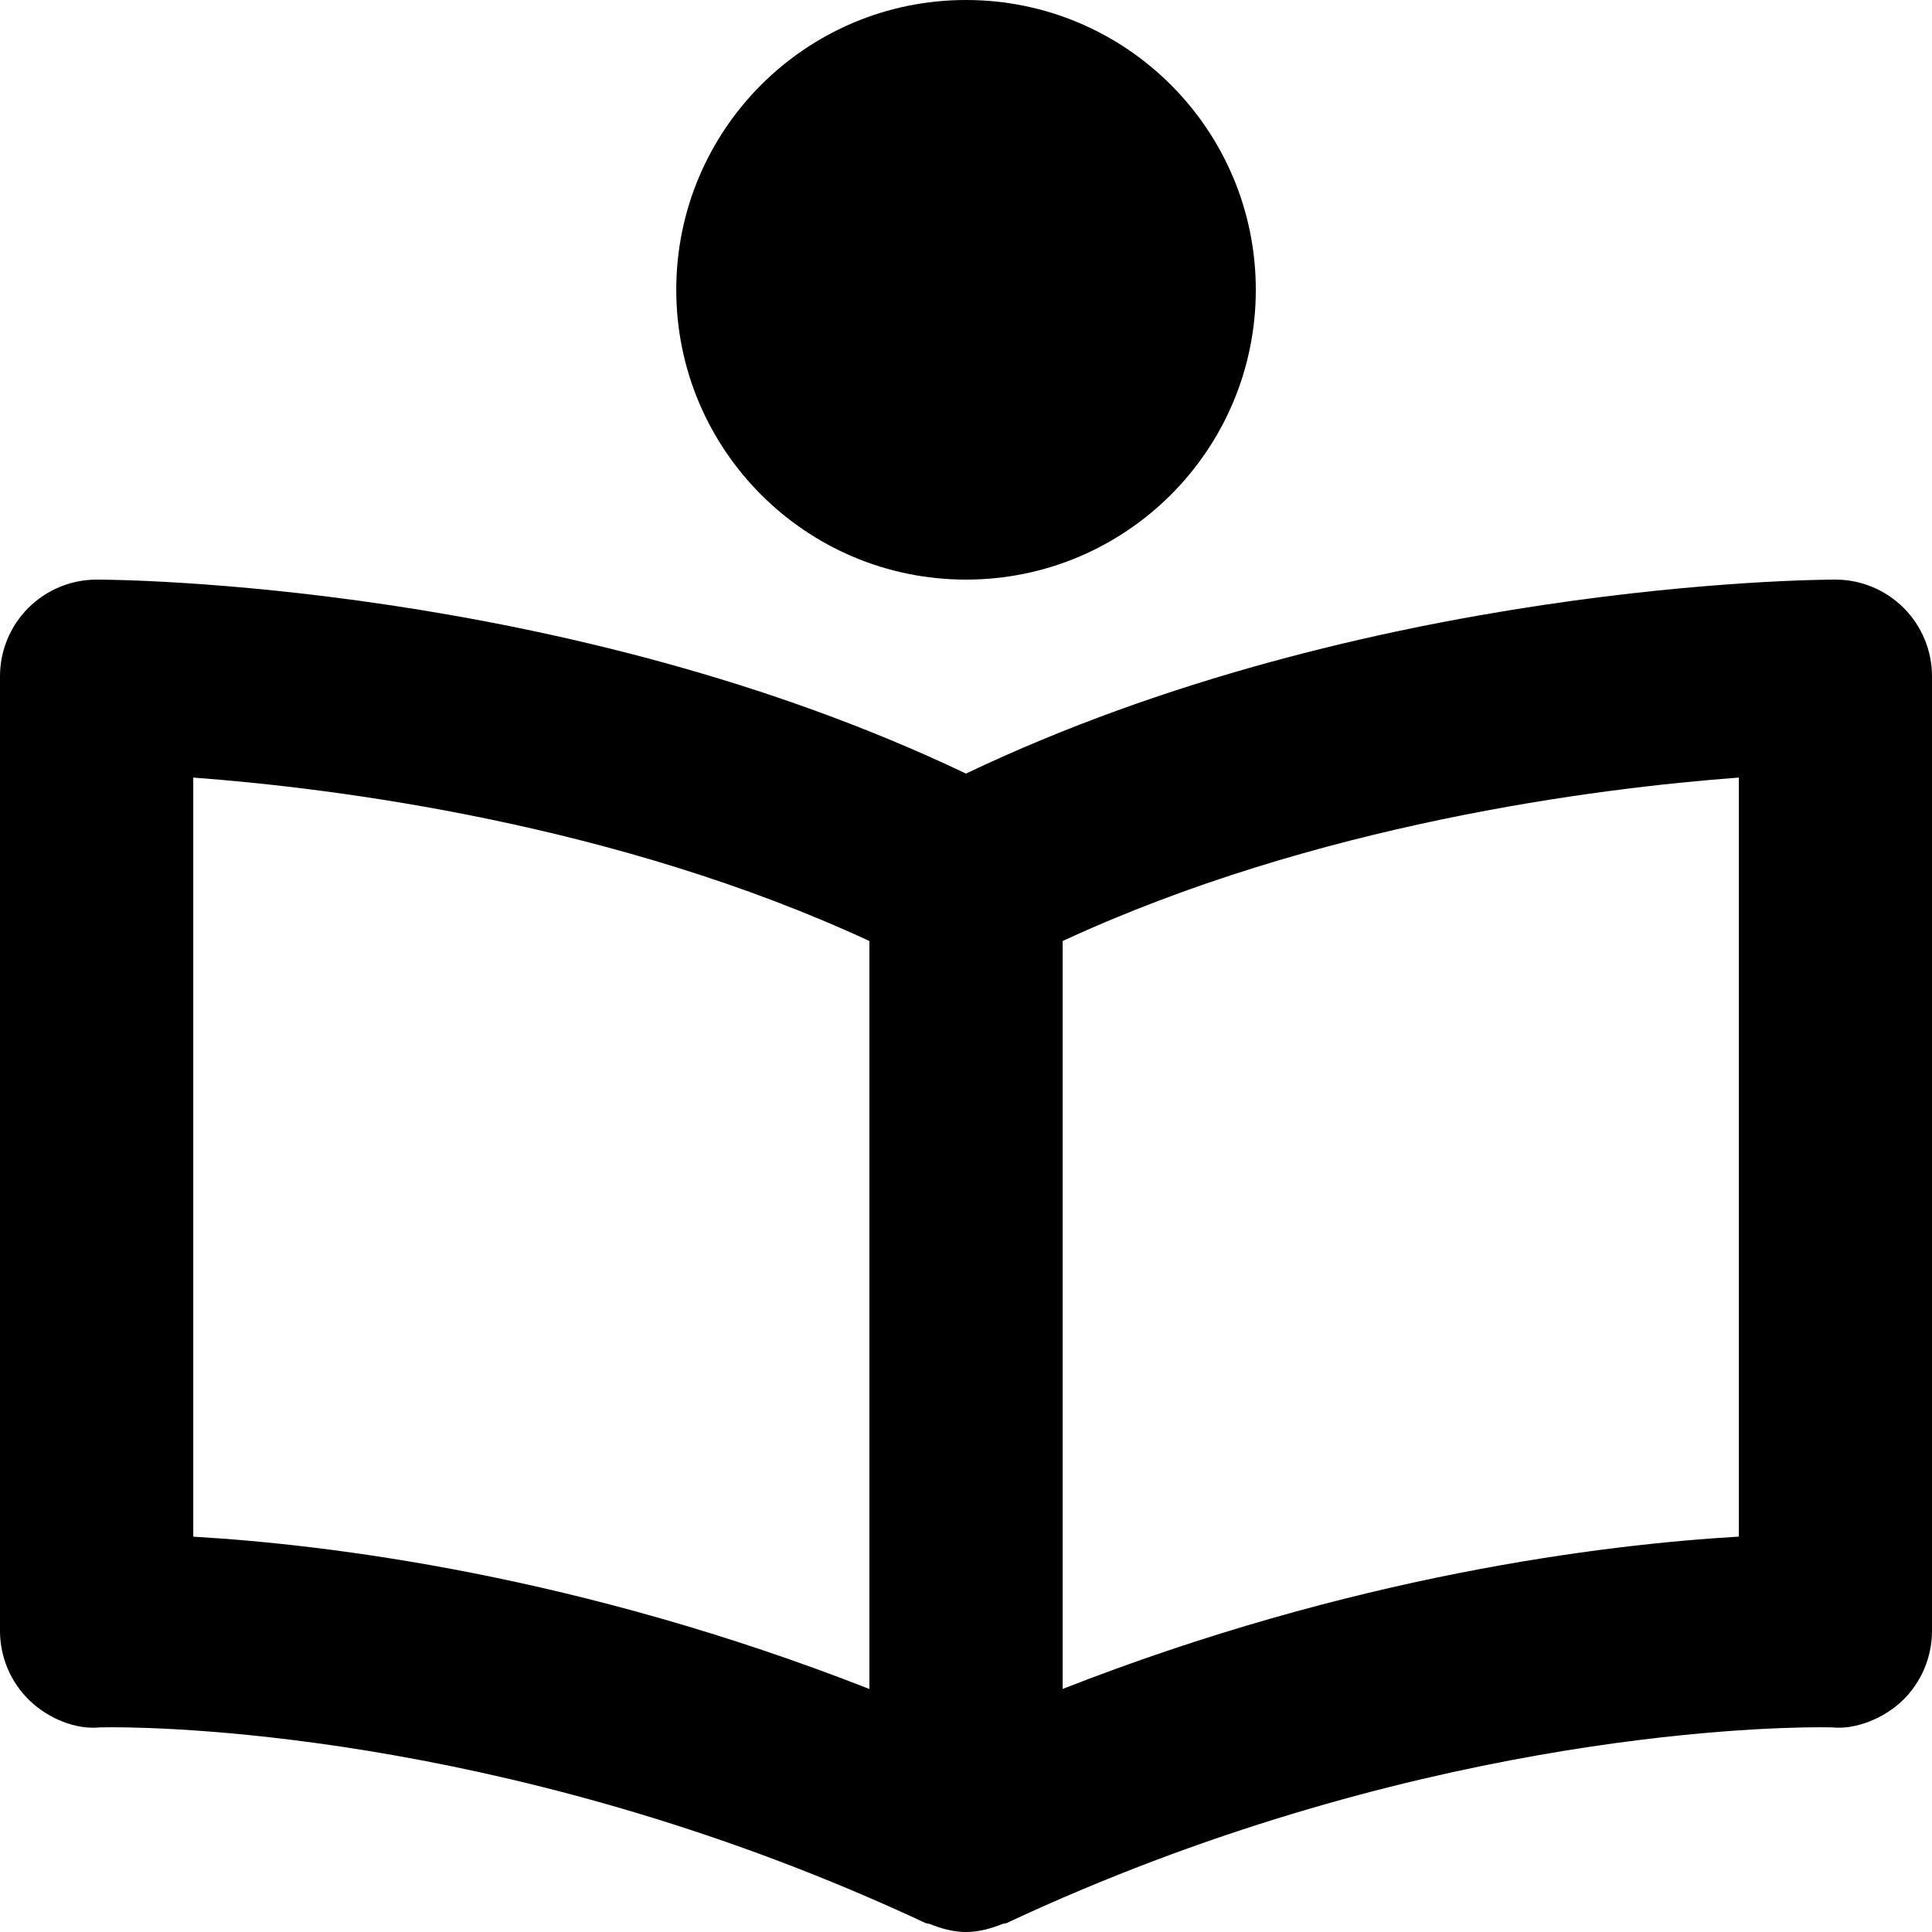 <svg viewBox="0 0 32 32" fill="none" xmlns="http://www.w3.org/2000/svg">
<path fill="currentColor" d="M30.399,9.6c-0.322,0-7.76,0.047-14.399,3.213C9.36,9.647,1.923,9.6,1.601,9.6 c-0.424,0-0.832,0.169-1.132,0.469C0.169,10.369,0,10.776,0,11.201v15.813c0,0.215,0.044,0.428,0.127,0.623 c0.083,0.199,0.207,0.377,0.361,0.527c0.312,0.301,0.768,0.488,1.167,0.447l0.203-0.002c1.093,0,6.874,0.158,13.466,3.24 c0.025,0.014,0.054,0.008,0.08,0.02C15.594,31.945,15.793,32,16,32c0.207,0,0.407-0.055,0.599-0.131 c0.025-0.012,0.054-0.006,0.08-0.02c6.592-3.084,12.372-3.24,13.465-3.24l0.204,0.002c0.38,0.041,0.854-0.146,1.166-0.447 C31.825,27.861,32,27.445,32,27.014V11.201c0-0.424-0.169-0.832-0.469-1.132C31.231,9.769,30.824,9.6,30.399,9.6z M3.201,12.879 c2.375,0.177,7.01,0.768,11.199,2.707v12.389c-4.8-1.881-8.943-2.391-11.199-2.523V12.879z M28.801,25.451 c-2.257,0.133-6.4,0.643-11.2,2.523V15.586c4.19-1.939,8.824-2.53,11.2-2.707V25.451z"/>
<path fill="currentColor" d="M16,9.6c2.651,0,4.8-2.149,4.8-4.8C20.8,2.15,18.651,0,16,0c-2.65,0-4.799,2.149-4.799,4.8 C11.201,7.451,13.35,9.6,16,9.6z"/>
</svg>
